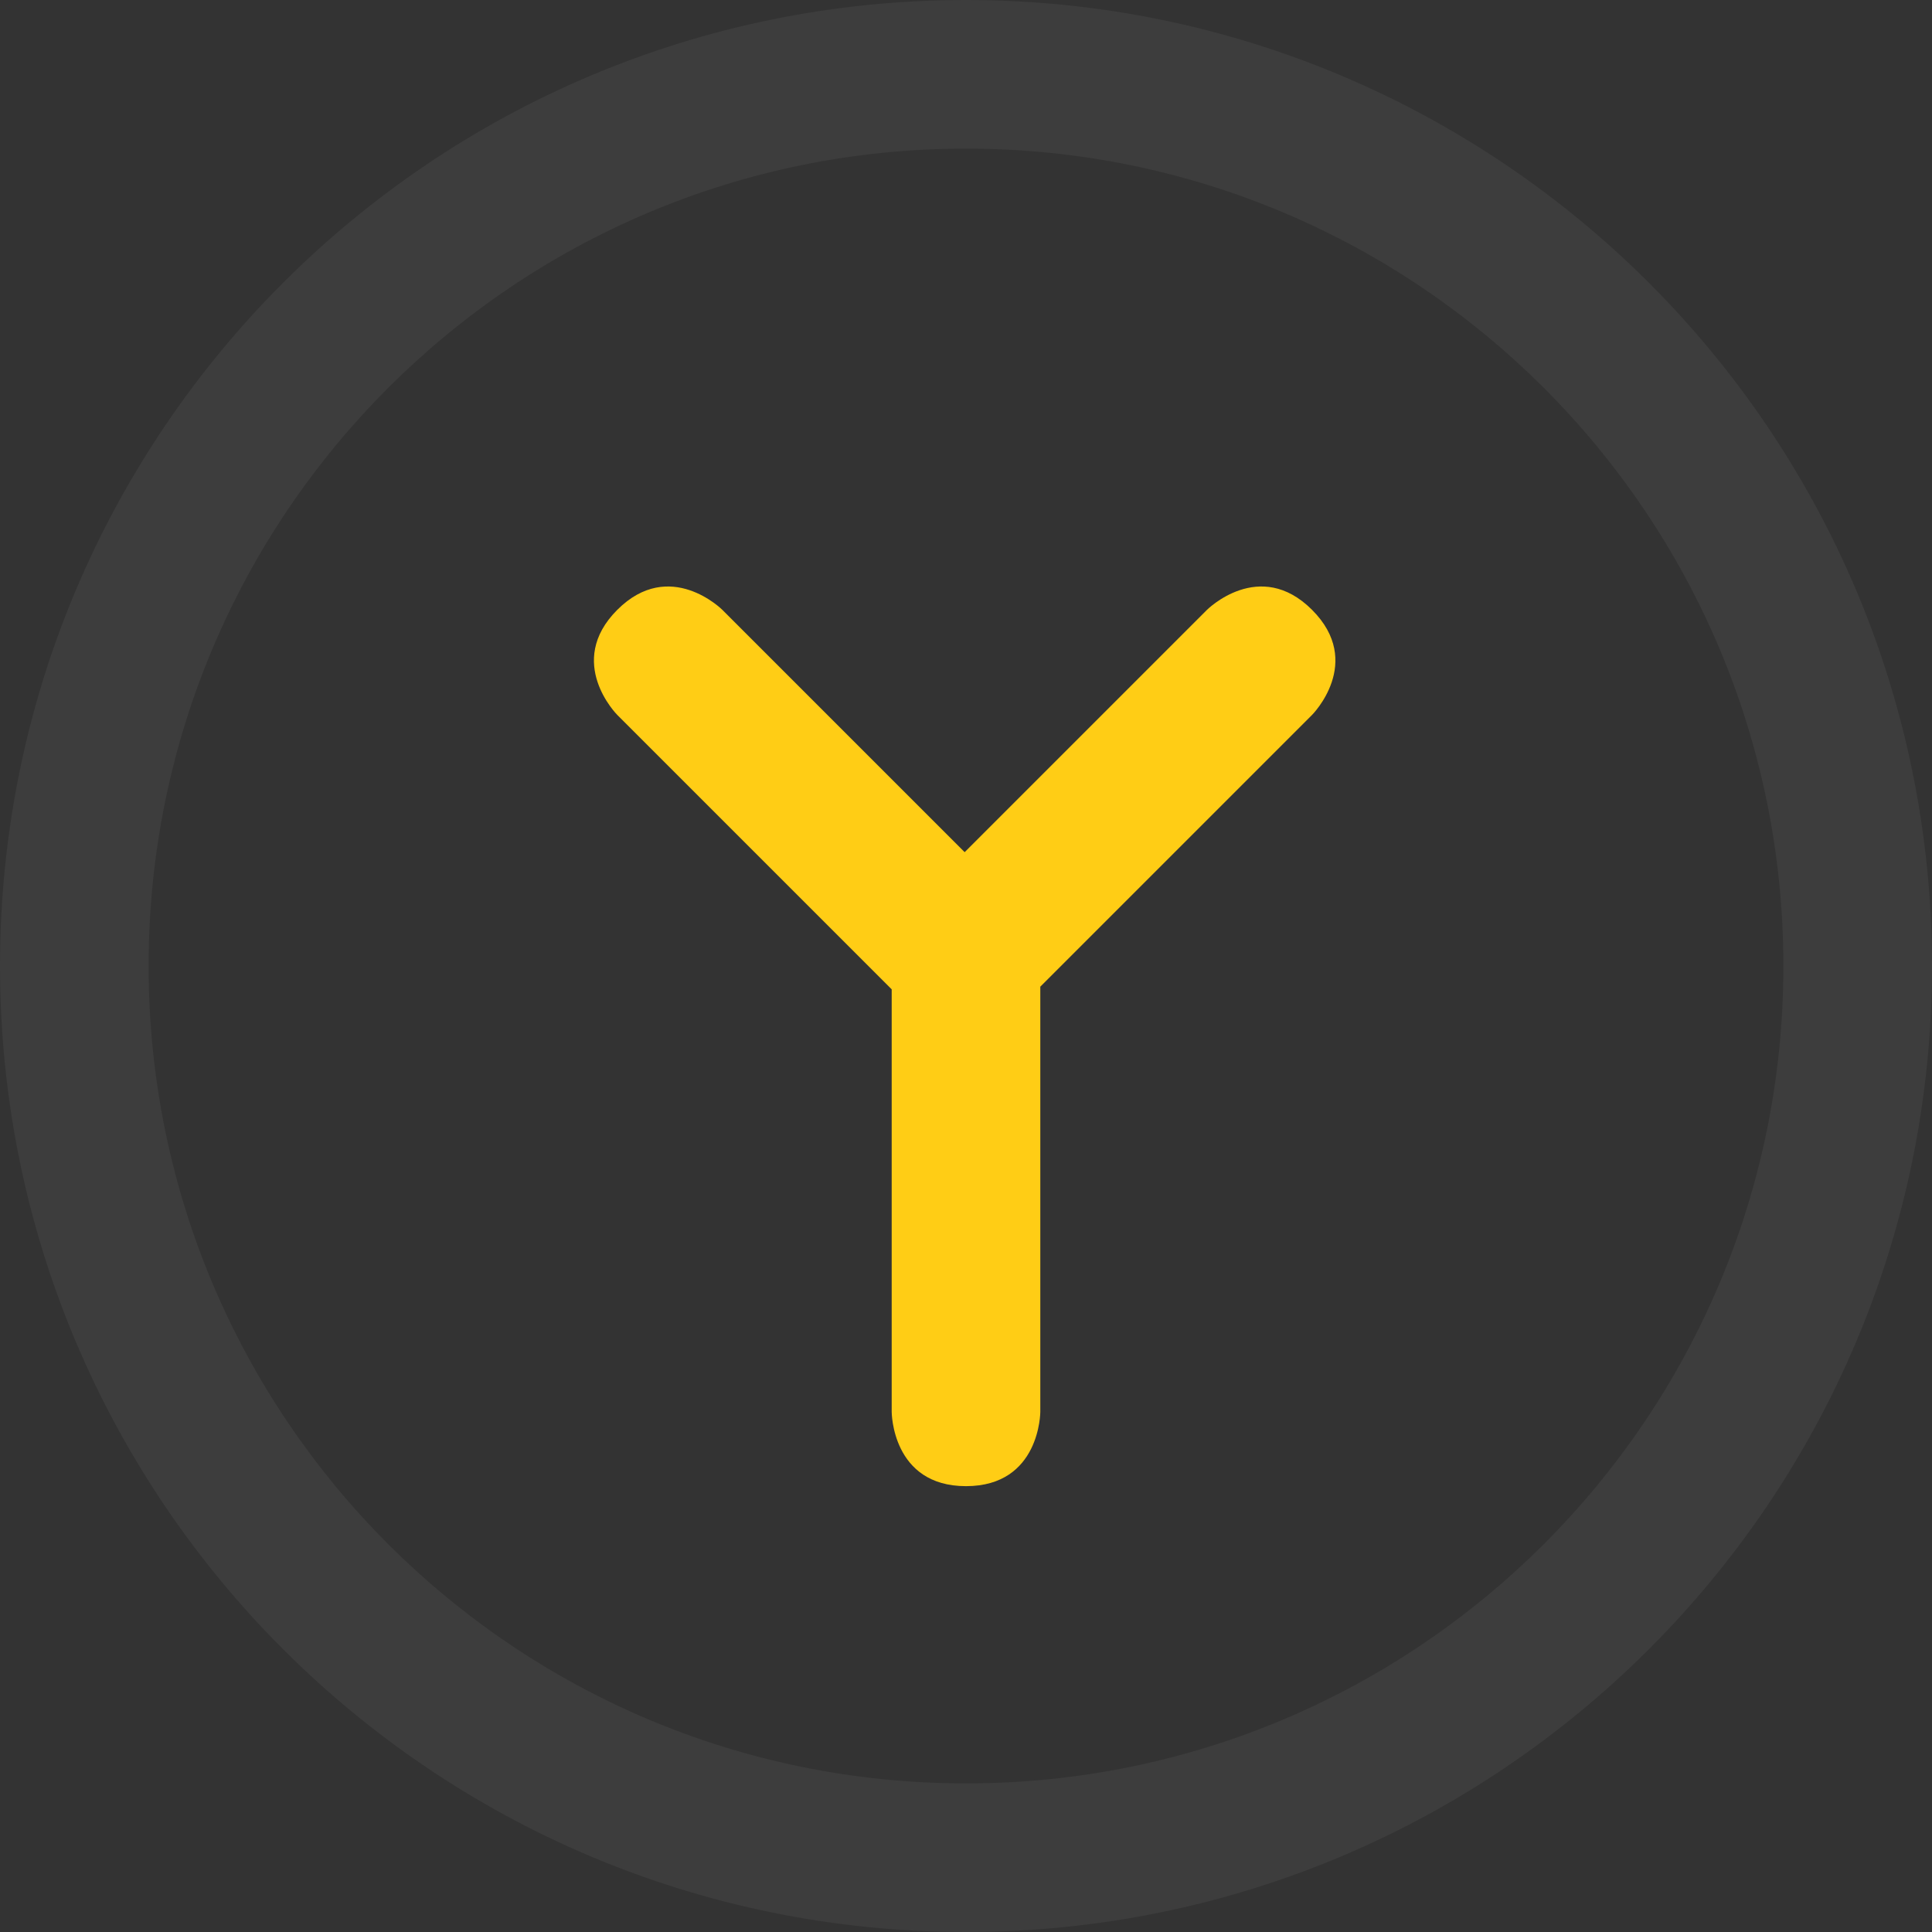 <svg width="26" height="26" viewBox="0 0 26 26" fill="none" xmlns="http://www.w3.org/2000/svg">
<rect x="0" y="0" width="26" height="26" fill="#333333" stroke="none"/>
<g clip-path="url(#clip0_5_3230)">
<path opacity="0.05" fill-rule="evenodd" clip-rule="evenodd" d="M13 26C20.18 26 26 20.18 26 13C26 5.82 20.18 0 13 0C5.82 0 0 5.82 0 13C0 20.18 5.82 26 13 26ZM13 24C19.075 24 24 19.075 24 13C24 6.925 19.075 2 13 2C6.925 2 2 6.925 2 13C2 19.075 6.925 24 13 24Z" fill="white"/>
<path fill-rule="evenodd" clip-rule="evenodd" d="M8.307 9.621L12 13.314V19C12 19 12 20 13 20C14 20 14 19 14 19V13.278L17.657 9.621C17.657 9.621 18.364 8.914 17.657 8.207C16.95 7.5 16.243 8.207 16.243 8.207L12.982 11.468L9.721 8.207C9.721 8.207 9.014 7.5 8.307 8.207C7.6 8.914 8.307 9.621 8.307 9.621Z" fill="#FFCD15"/>
</g>
<defs>
<clipPath id="clip0_5_3230">
<rect width="26" height="26" fill="white"/>
</clipPath>
</defs>
</svg>
